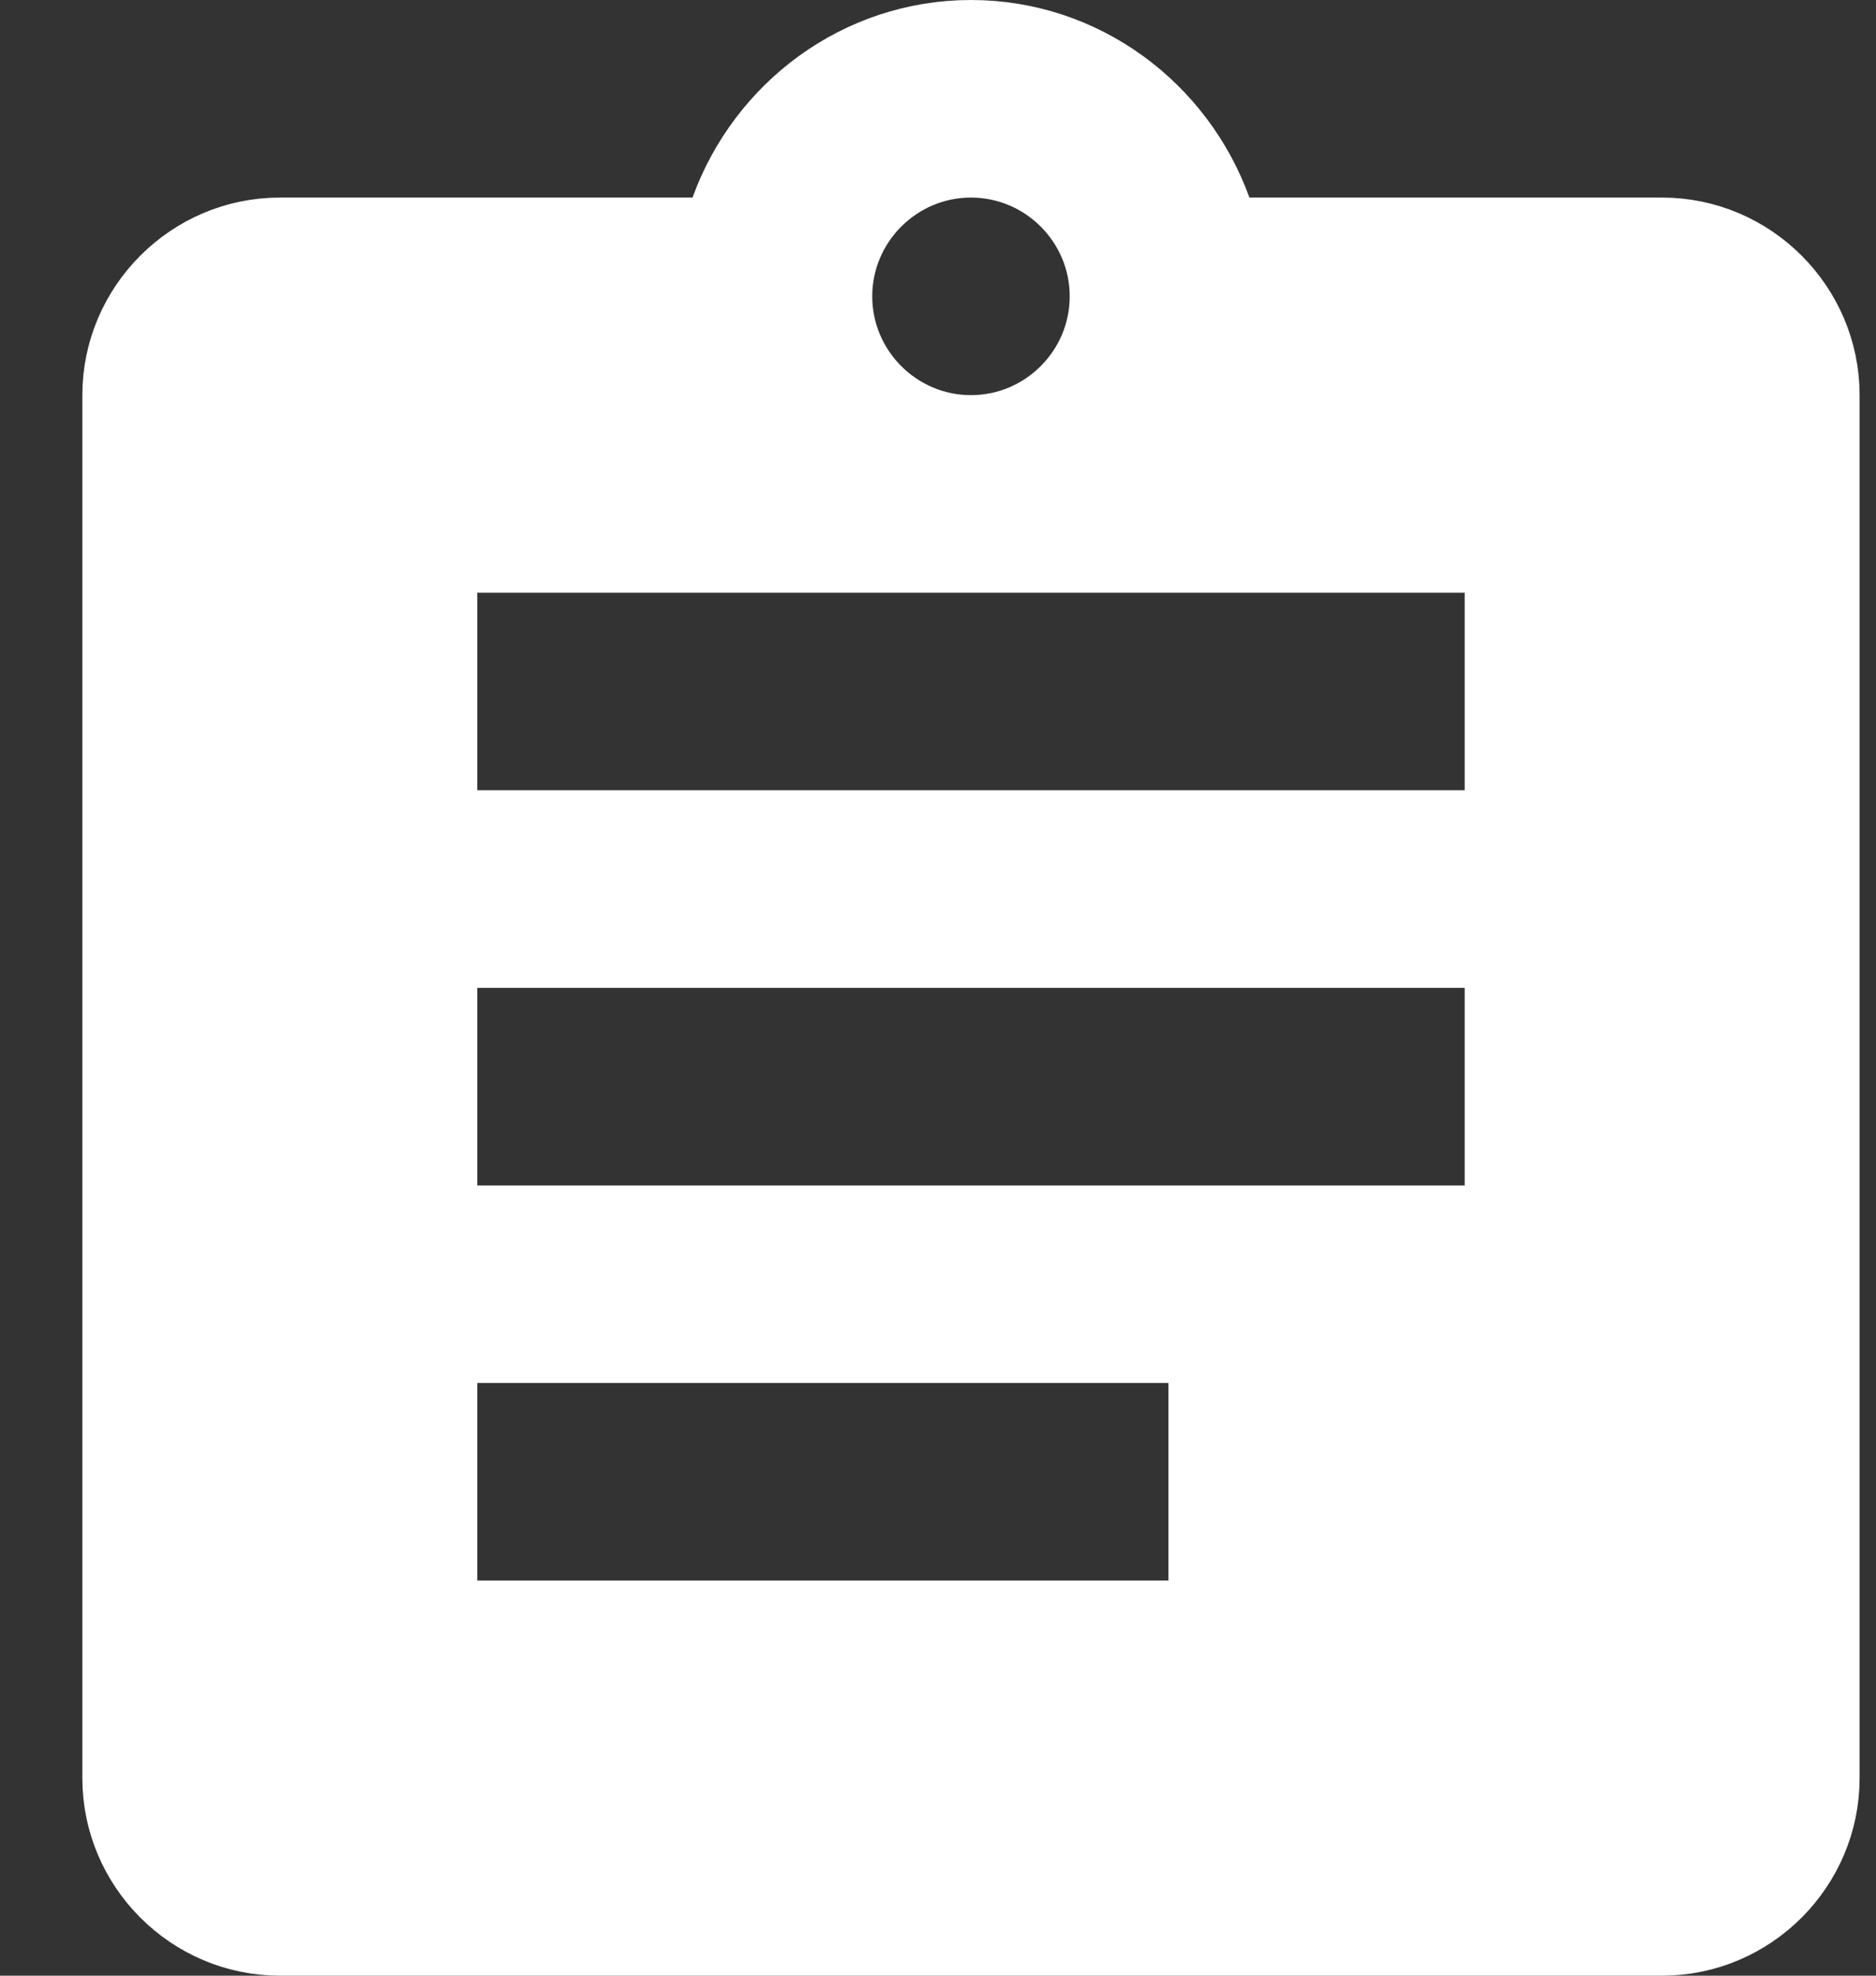 <svg width="19" height="20" viewBox="0 0 19 20" fill="none" xmlns="http://www.w3.org/2000/svg">
<rect x="0" y="0" width="19" height="20" fill="#333333" stroke="none"/>
<path d="M12.184 2.17L12.303 2.5H12.654H16.834C17.658 2.5 18.334 3.176 18.334 4V18C18.334 18.824 17.658 19.5 16.834 19.5H2.834C2.01 19.5 1.334 18.824 1.334 18V4C1.334 3.176 2.01 2.5 2.834 2.5H7.014H7.365L7.484 2.17C7.837 1.196 8.757 0.5 9.834 0.5C10.911 0.5 11.831 1.196 12.184 2.17ZM11.834 16.5H12.334V16V14V13.5H11.834H4.834H4.334V14V16V16.5H4.834H11.834ZM14.834 12.5H15.334V12V10V9.5H14.834H4.834H4.334V10V12V12.5H4.834H14.834ZM14.834 8.5H15.334V8V6V5.5H14.834H4.834H4.334V6V8V8.5H4.834H14.834ZM11.334 3C11.334 2.174 10.66 1.5 9.834 1.5C9.008 1.5 8.334 2.174 8.334 3C8.334 3.826 9.008 4.5 9.834 4.5C10.66 4.5 11.334 3.826 11.334 3Z" fill="white" stroke="white"/>
</svg>
